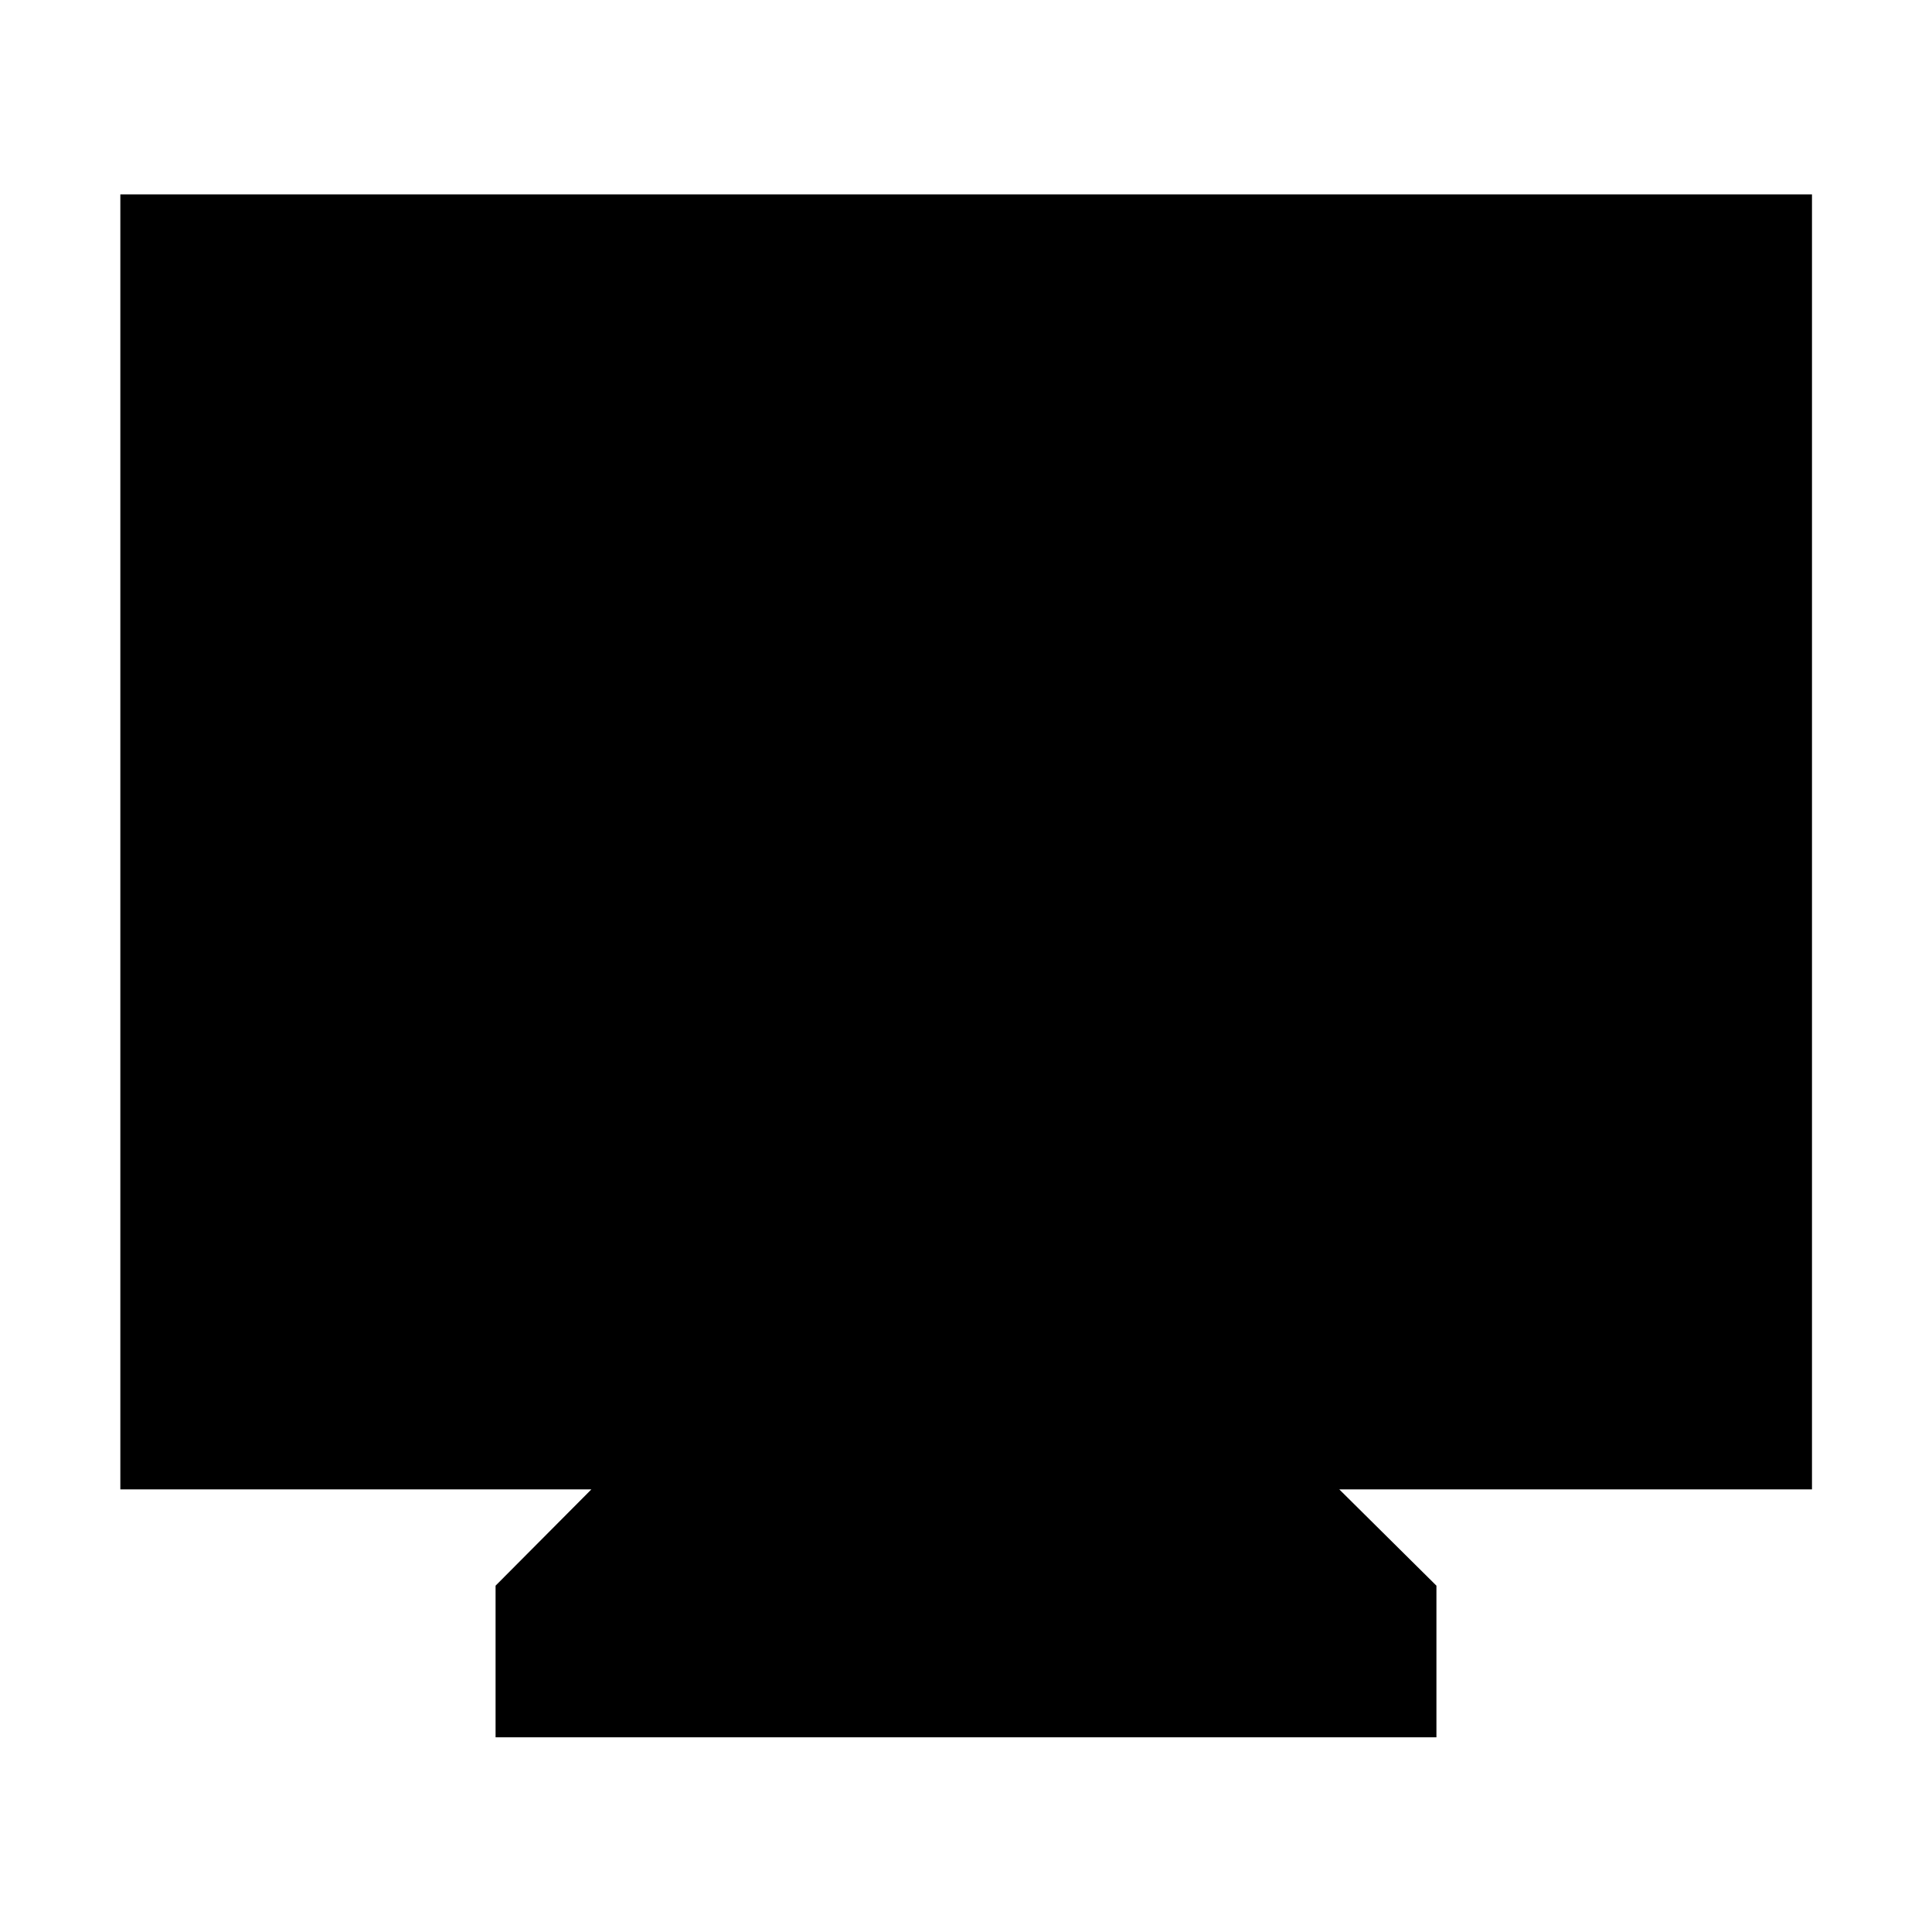 <svg xmlns="http://www.w3.org/2000/svg" height="40" viewBox="0 -960 960 960" width="40"><path d="M246.247-96.754v-75.333l47.616-47.855H59.797v-643.463h840.565v643.463H665.47l48.283 47.855v75.333H246.247Z"/></svg>